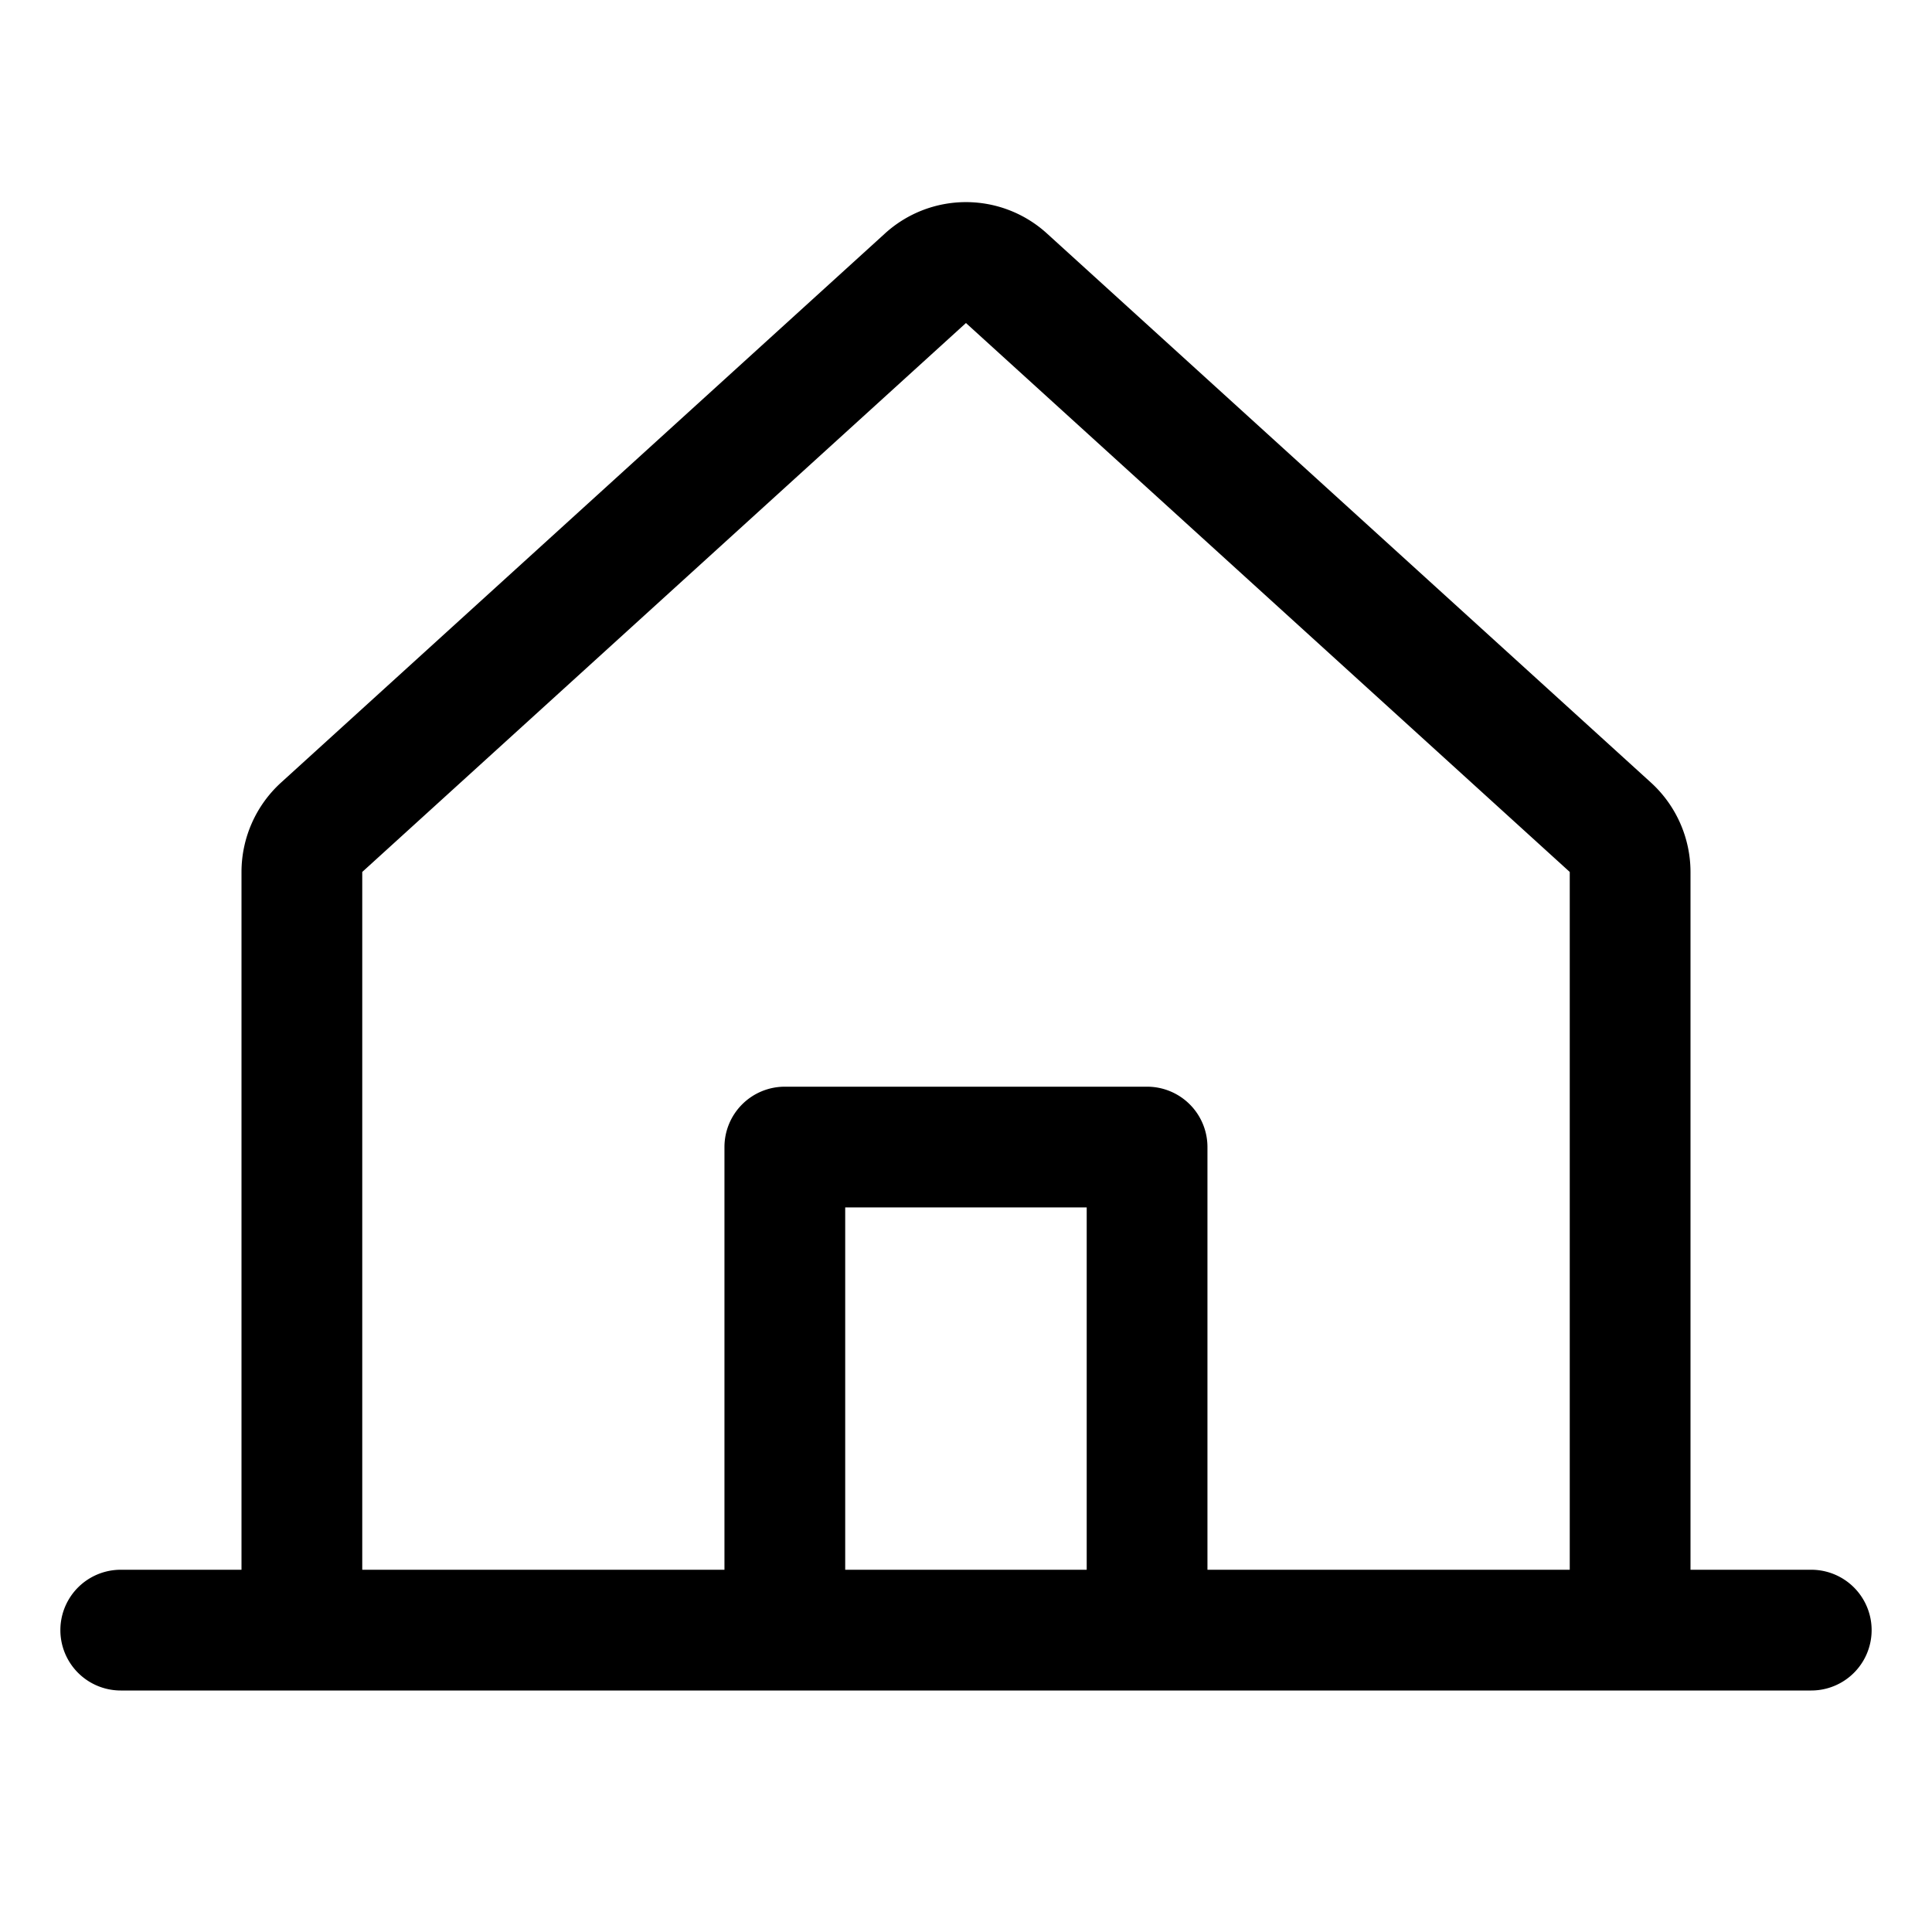 <svg id="Flat" xmlns="http://www.w3.org/2000/svg" viewBox="0 0 256 256">
  <path d="M240,208H224V115.539A16.037,16.037,0,0,0,218.764,103.7L138.757,30.965a15.936,15.936,0,0,0-21.526.001L37.236,103.7A16.034,16.034,0,0,0,32,115.539V208H16a8,8,0,0,0,0,16H240a8,8,0,0,0,0-16ZM48,115.538l79.994-72.735L208,115.539V208H159.994V151.992a8,8,0,0,0-8-8h-48a8,8,0,0,0-8,8V208H48ZM143.994,208h-32V159.992h32Z"/>
</svg>
